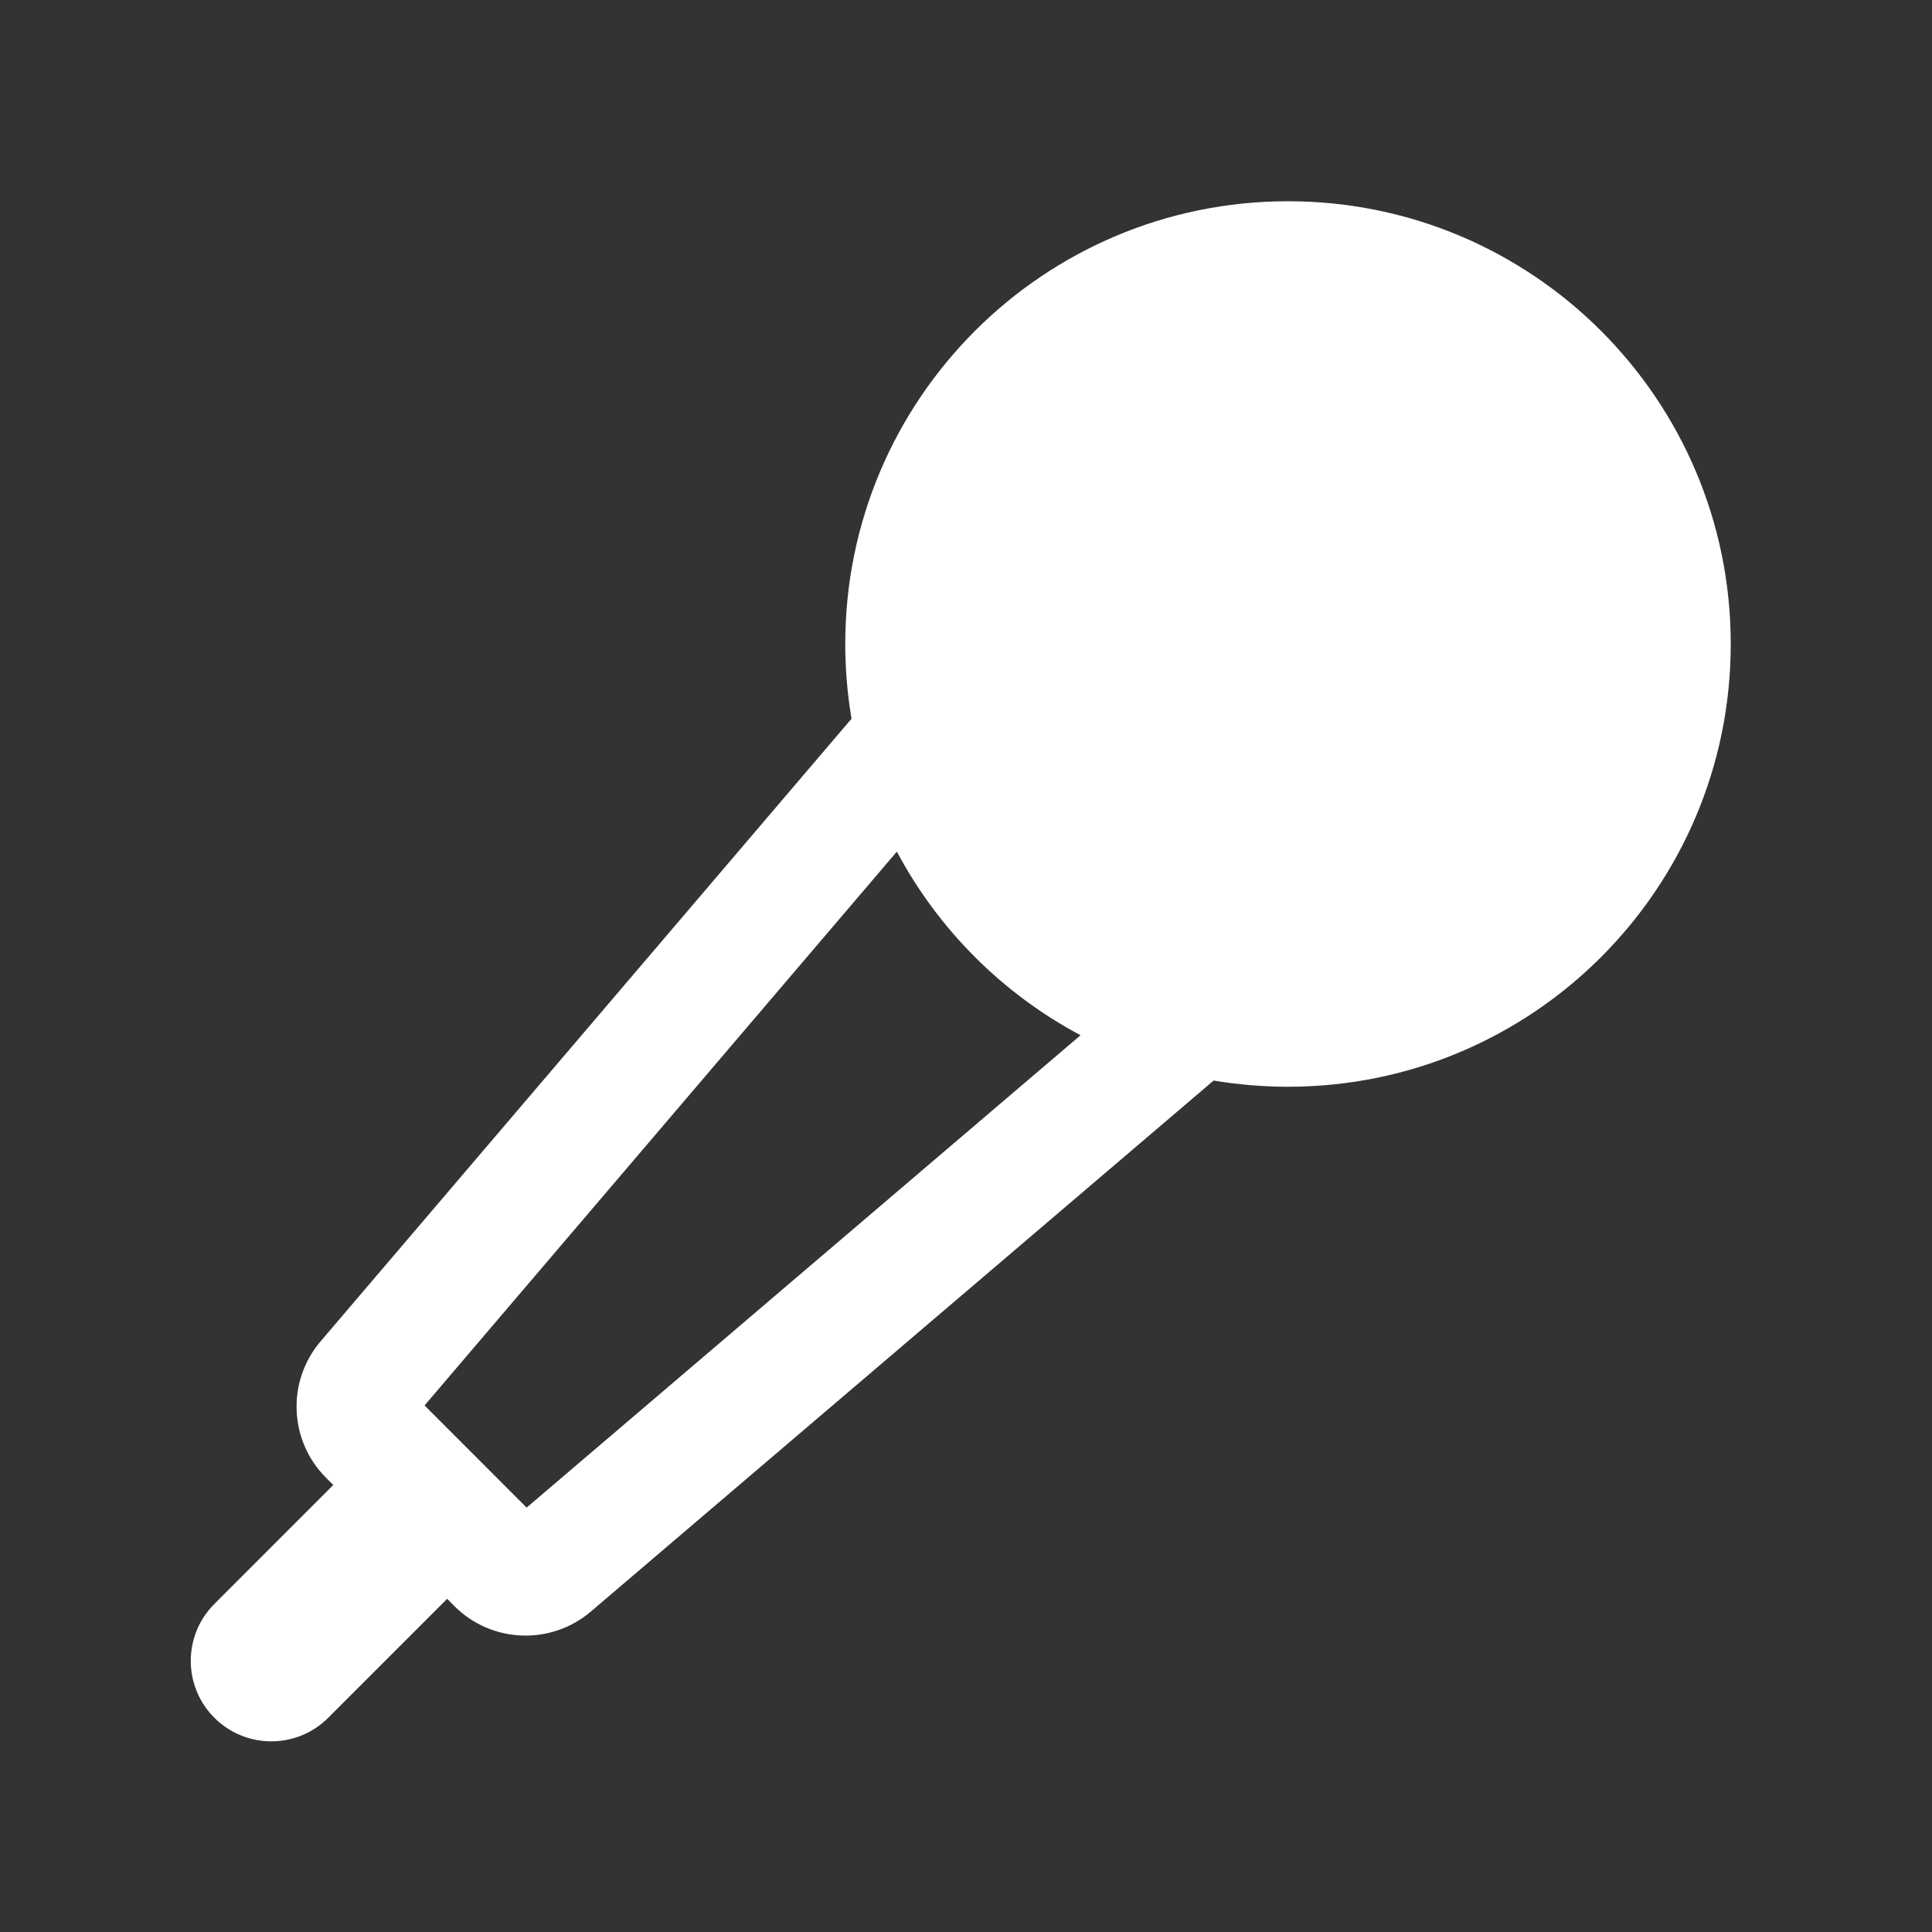 <svg width="24" height="24" viewBox="0 0 24 24" fill="none" xmlns="http://www.w3.org/2000/svg">
<rect x="0" y="0" width="24" height="24" fill="#333333" stroke="none"/>
<path fill-rule="evenodd" clip-rule="evenodd" d="M21.5 8C21.5 11.038 19.038 13.5 16 13.5C15.685 13.5 15.376 13.473 15.076 13.423L7.34 20.019C6.844 20.442 6.106 20.413 5.645 19.952L5.555 19.861L4.077 21.339C3.687 21.729 3.054 21.729 2.663 21.339C2.272 20.948 2.272 20.315 2.663 19.925L4.14 18.447L4.05 18.357C3.589 17.896 3.56 17.158 3.983 16.662L10.578 8.928C10.527 8.626 10.5 8.316 10.5 8C10.5 4.962 12.963 2.5 16 2.5C19.038 2.5 21.5 4.962 21.5 8ZM11.141 10.579C11.657 11.548 12.454 12.345 13.423 12.86L6.542 18.728L5.274 17.459L11.141 10.579Z" fill="white"/>
</svg>
